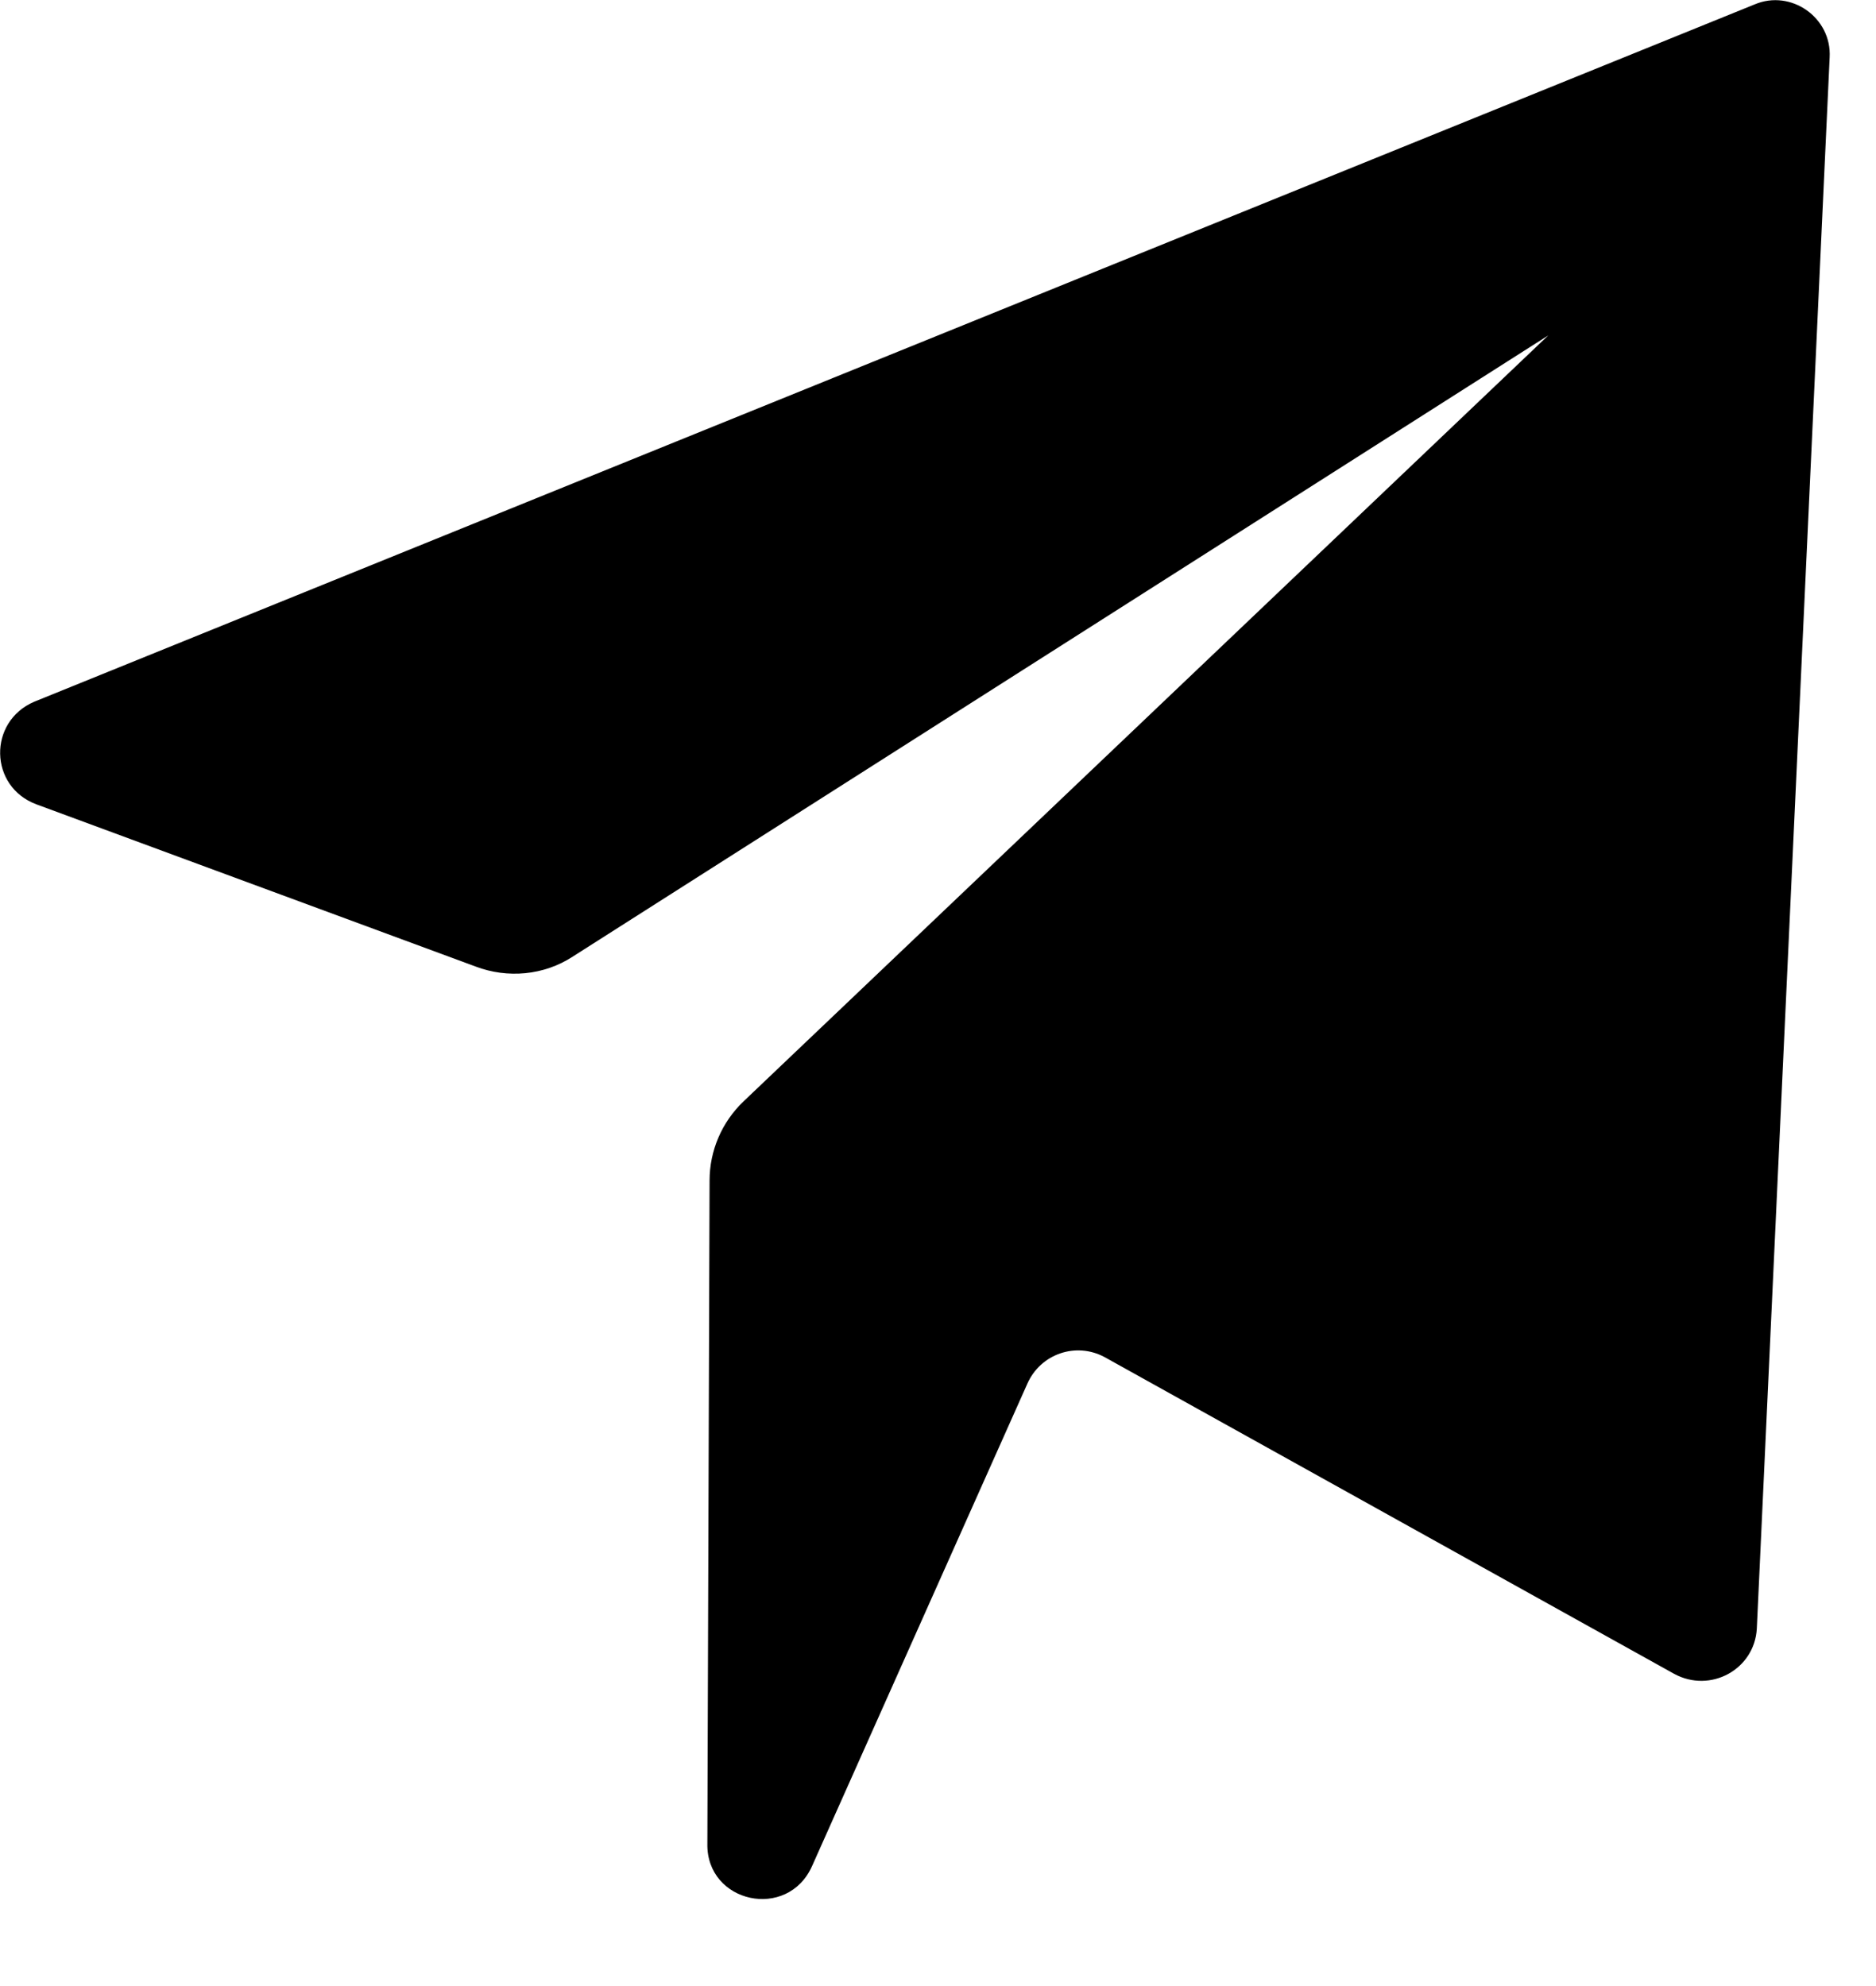 <svg
	version="1.1"
	xmlns="http://www.w3.org/2000/svg"
	xmlns:xlink="http://www.w3.org/1999/xlink"
	xmlns:svgjs="http://svgjs.com/svgjs"
	width="17"
	height="18"
	viewBox="0 0 17 18">
	<path
		d="M659.31 3426.76C659.6 3426.87 659.93 3426.84 660.19 3426.67L669.03 3421.04L661.74 3427.98C661.54 3428.17 661.43 3428.43 661.43 3428.7L661.41 3434.71C661.4 3435.25 662.14 3435.41 662.36 3434.91L664.31 3430.54C664.43 3430.27 664.75 3430.16 665.01 3430.3L670.17 3433.17C670.5 3433.35 670.9 3433.13 670.92 3432.76L671.58 3418.52C671.6 3418.16 671.23 3417.9 670.9 3418.04L655.31 3424.36C654.89 3424.54 654.9 3425.13 655.33 3425.29Z"
		transform="matrix(1,0,0,1,-655,-3418)"/>
</svg>
